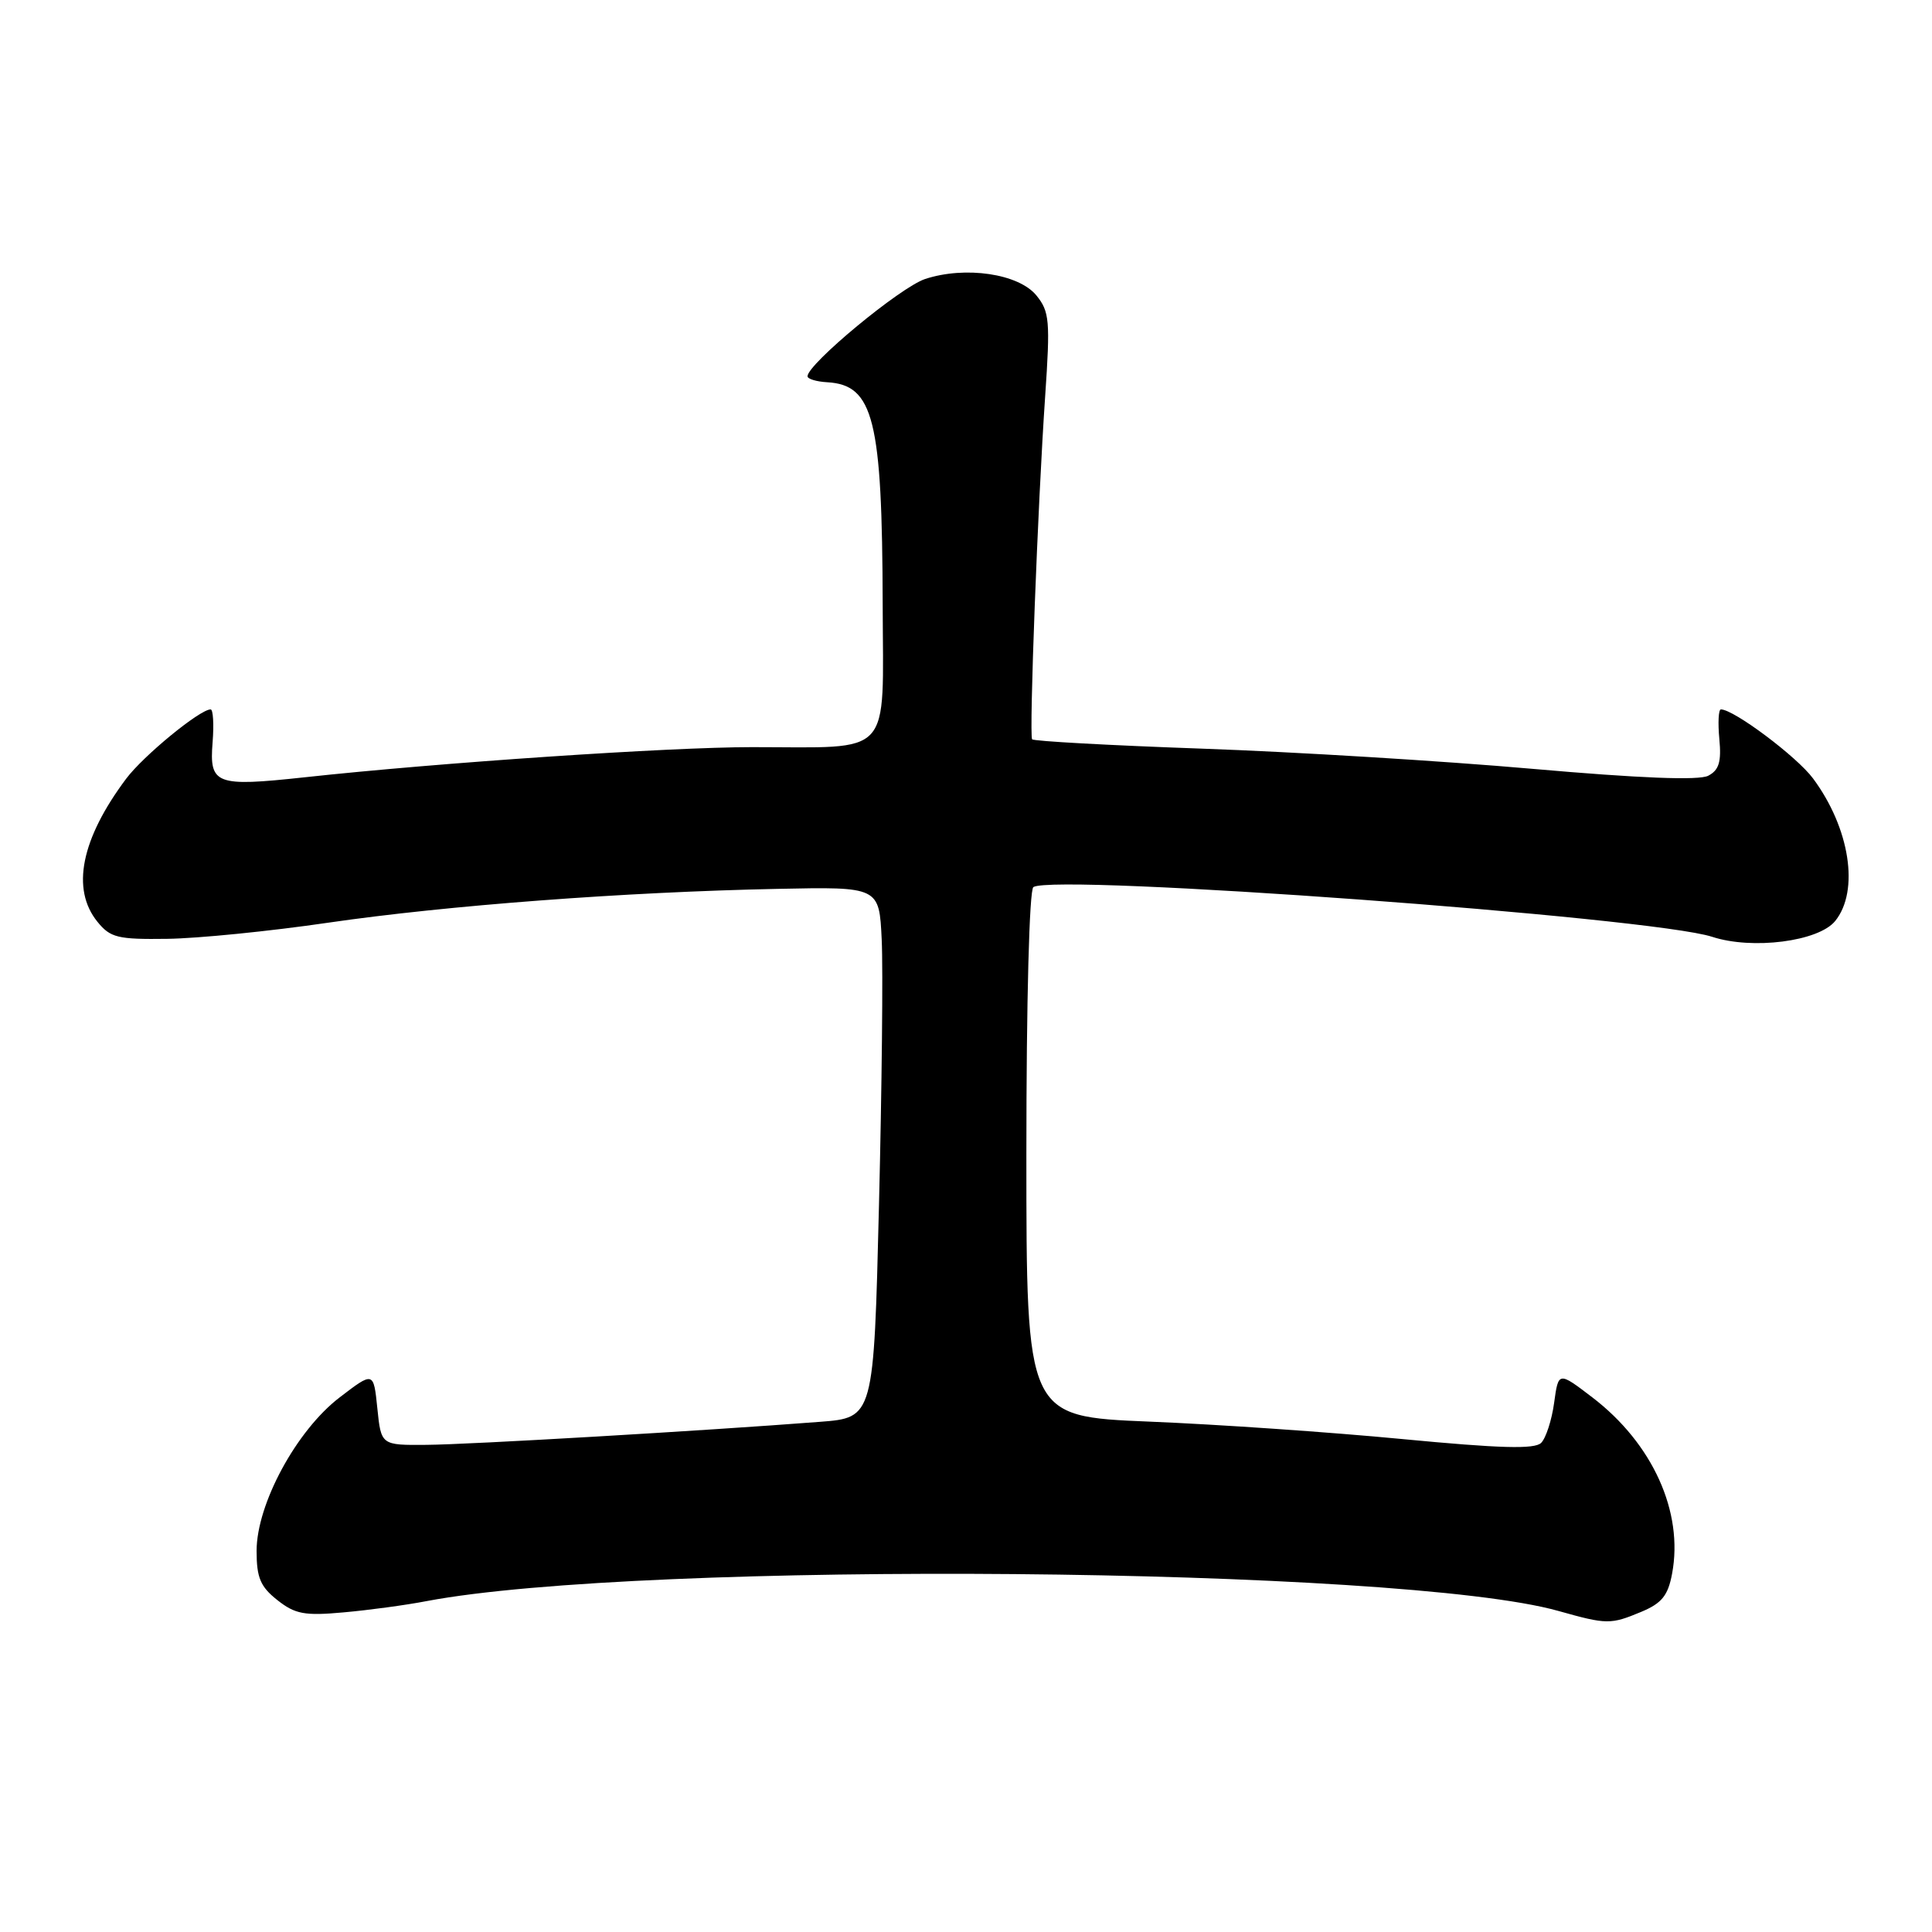 <?xml version="1.0" encoding="UTF-8" standalone="no"?>
<!DOCTYPE svg PUBLIC "-//W3C//DTD SVG 1.1//EN" "http://www.w3.org/Graphics/SVG/1.1/DTD/svg11.dtd" >
<svg xmlns="http://www.w3.org/2000/svg" xmlns:xlink="http://www.w3.org/1999/xlink" version="1.1" viewBox="0 0 256 256">
 <g >
 <path fill="currentColor"
d=" M 217.47 213.58 C 220.20 212.44 221.02 211.42 221.56 208.52 C 223.10 200.35 218.98 191.26 210.98 185.15 C 206.50 181.73 206.50 181.73 205.93 185.88 C 205.62 188.17 204.84 190.56 204.21 191.19 C 203.35 192.05 198.78 191.92 185.78 190.68 C 176.28 189.77 161.19 188.73 152.25 188.37 C 136.00 187.70 136.00 187.70 136.00 152.91 C 136.00 132.51 136.39 117.88 136.93 117.54 C 139.84 115.74 218.91 121.53 226.86 124.13 C 232.20 125.88 240.97 124.75 243.17 122.04 C 246.41 118.04 245.12 109.72 240.23 103.14 C 238.08 100.25 229.74 94.00 228.03 94.00 C 227.71 94.00 227.62 95.76 227.82 97.91 C 228.11 100.95 227.78 102.04 226.35 102.79 C 225.12 103.43 217.32 103.13 203.00 101.87 C 191.18 100.83 171.51 99.63 159.29 99.20 C 147.08 98.77 136.94 98.21 136.76 97.96 C 136.35 97.37 137.51 66.81 138.49 52.50 C 139.17 42.50 139.07 41.29 137.33 39.15 C 134.98 36.26 127.90 35.22 122.58 36.97 C 119.31 38.05 107.00 48.24 107.00 49.86 C 107.00 50.21 108.18 50.57 109.62 50.65 C 115.76 51.01 116.90 55.58 116.96 80.12 C 117.01 100.65 118.52 99.00 99.63 99.00 C 88.66 99.00 58.22 101.05 40.32 103.00 C 28.57 104.27 27.72 103.95 28.17 98.36 C 28.36 95.96 28.24 94.00 27.91 94.00 C 26.48 94.00 19.00 100.14 16.72 103.18 C 10.74 111.17 9.40 117.81 12.91 122.14 C 14.62 124.25 15.59 124.49 22.16 124.40 C 26.20 124.35 35.80 123.39 43.50 122.26 C 59.23 119.97 82.83 118.19 103.00 117.78 C 116.50 117.50 116.50 117.50 116.83 124.50 C 117.02 128.35 116.85 144.18 116.47 159.68 C 115.78 187.85 115.78 187.85 108.64 188.40 C 93.25 189.59 62.19 191.41 56.50 191.45 C 50.50 191.50 50.50 191.50 50.00 186.61 C 49.50 181.72 49.50 181.72 45.01 185.16 C 39.28 189.54 34.00 199.30 34.00 205.51 C 34.00 209.06 34.51 210.25 36.75 212.02 C 39.10 213.88 40.36 214.12 45.50 213.65 C 48.80 213.36 53.75 212.69 56.50 212.16 C 85.14 206.73 185.70 207.60 206.50 213.46 C 212.93 215.27 213.41 215.27 217.47 213.58 Z "/>
</g>
</svg>